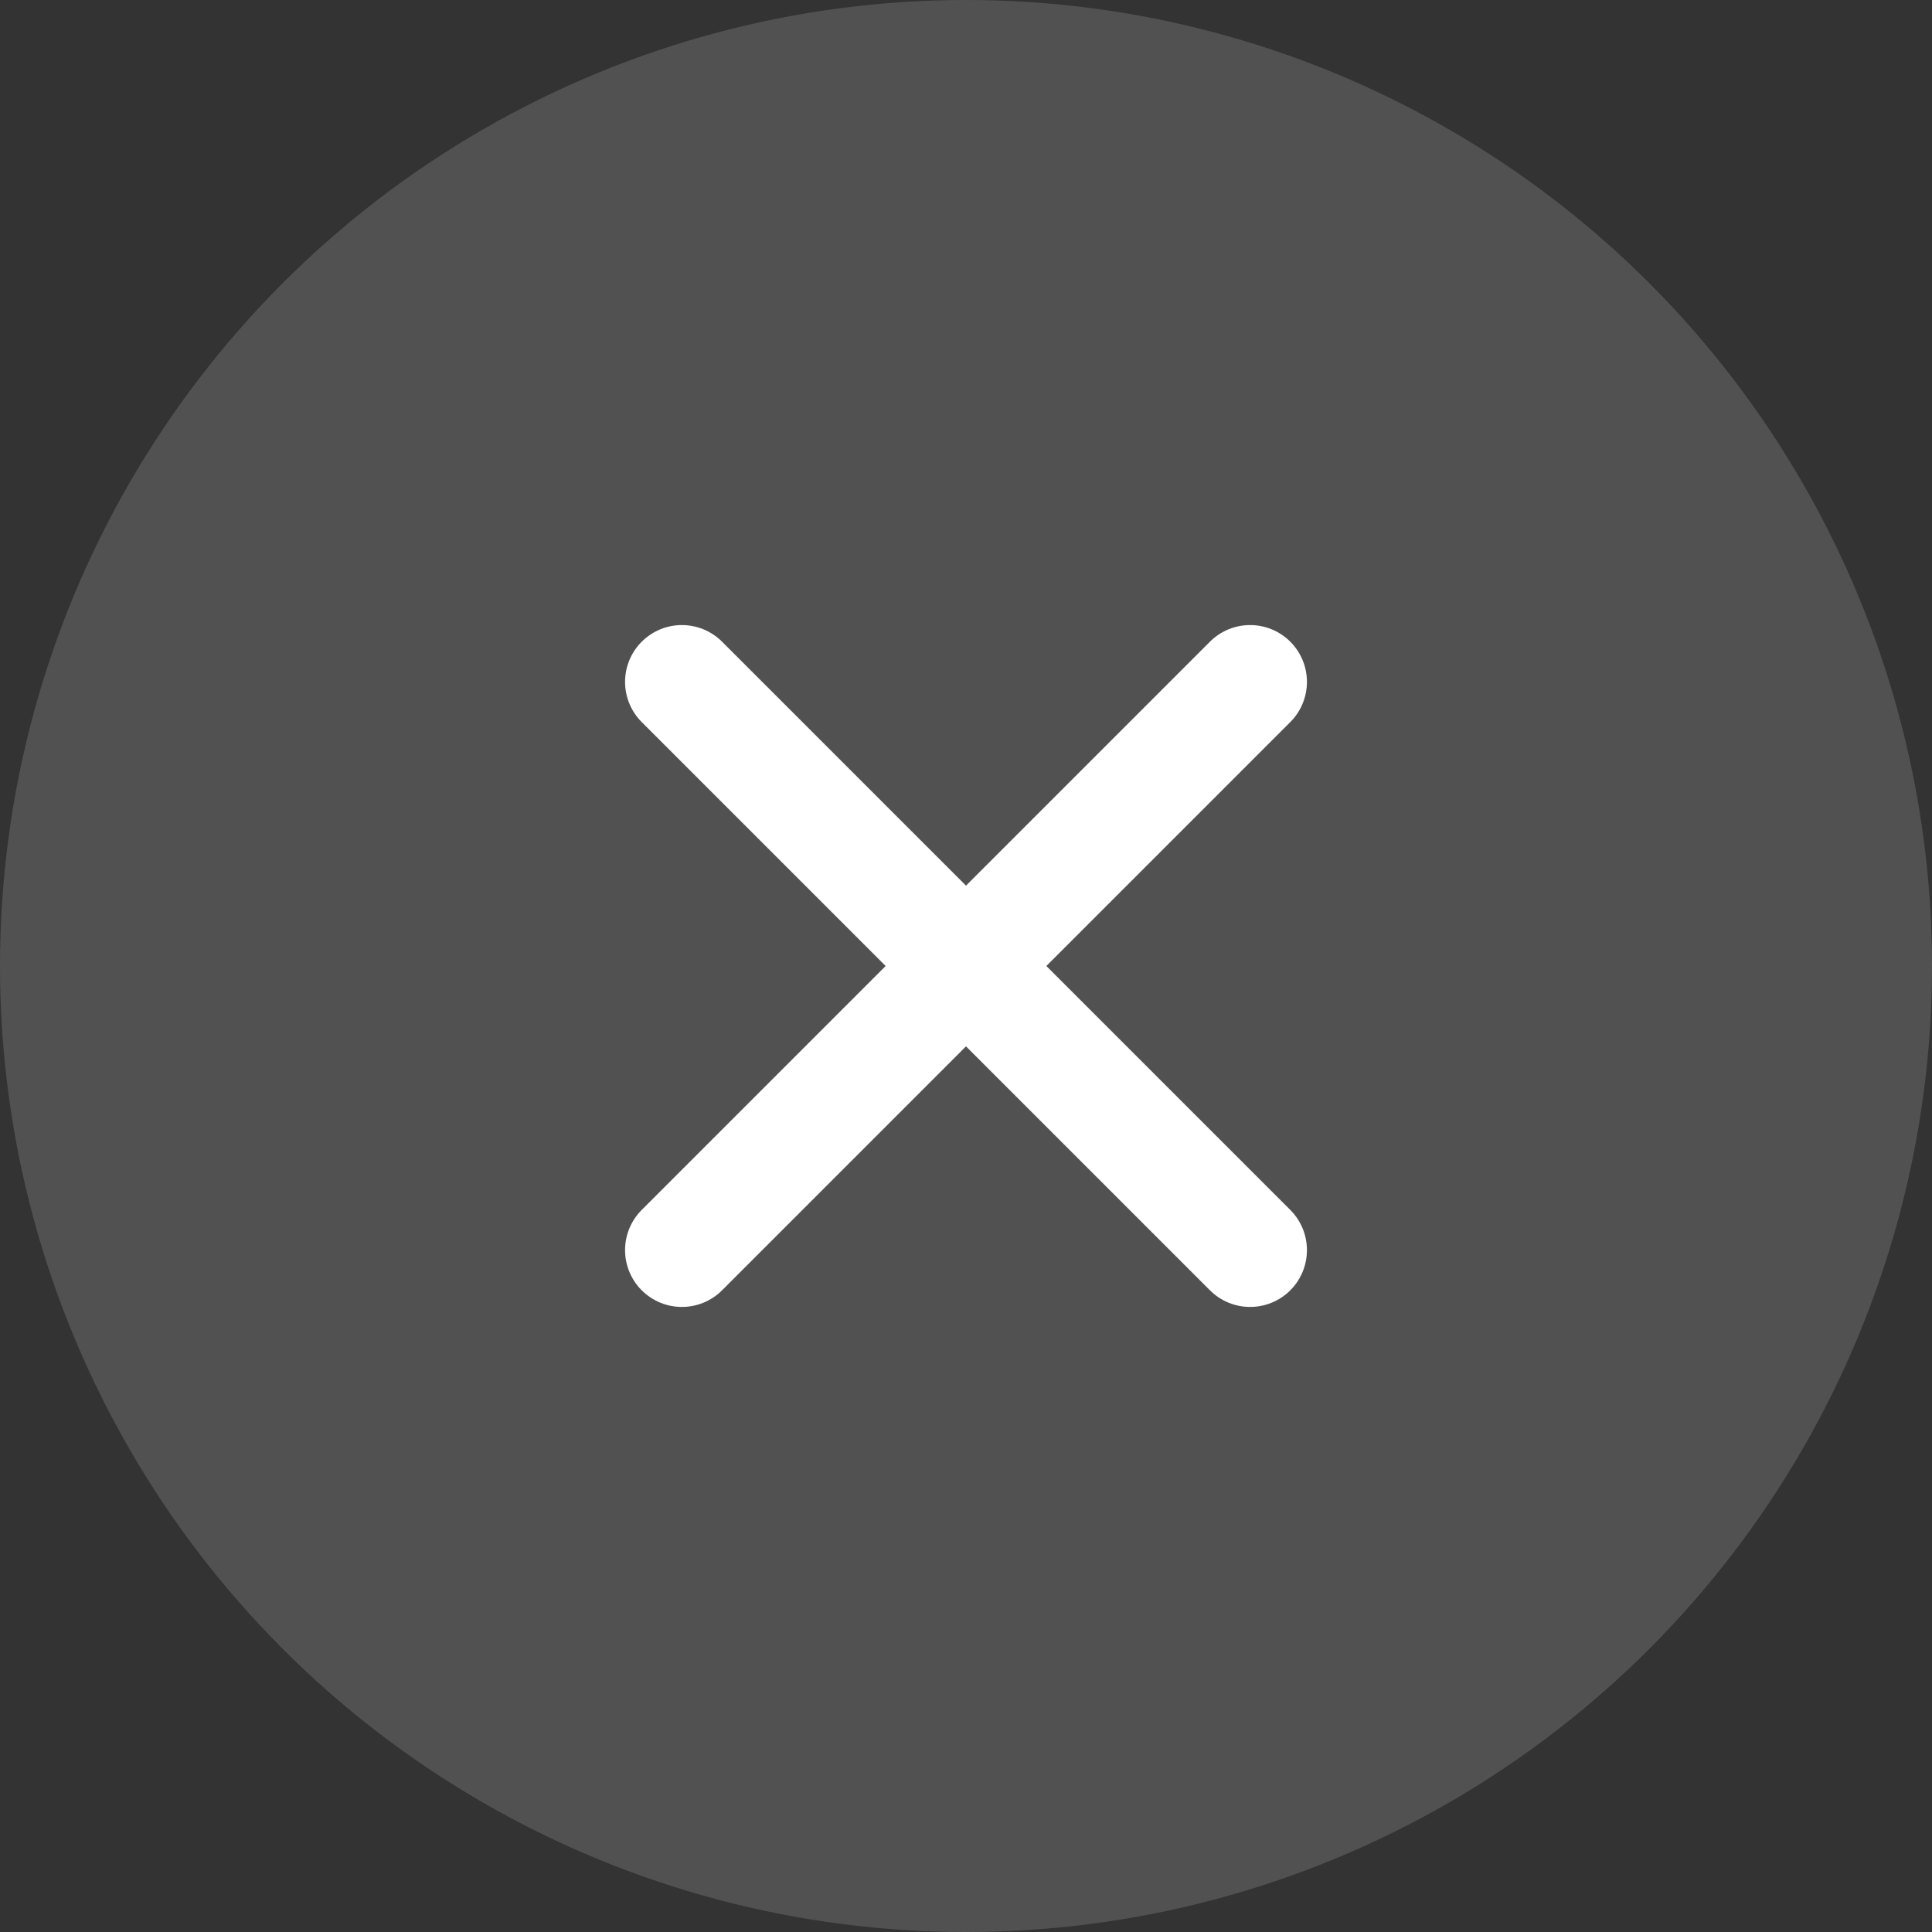 <svg xmlns="http://www.w3.org/2000/svg" width="34" height="34"><rect width="100%" height="100%" fill="#333333" stroke="none"/><g transform="translate(-375 -13)"><circle data-name="Elipse 733" cx="17" cy="17" r="17" transform="translate(375 13)" fill="#fff" opacity=".15"/><path data-name="Línea 115" fill="none" stroke="#fff" stroke-linecap="round" stroke-width="2" d="m387 25 10 10"/><path data-name="Línea 116" fill="none" stroke="#fff" stroke-linecap="round" stroke-width="2" d="m397 25-10 10"/></g></svg>